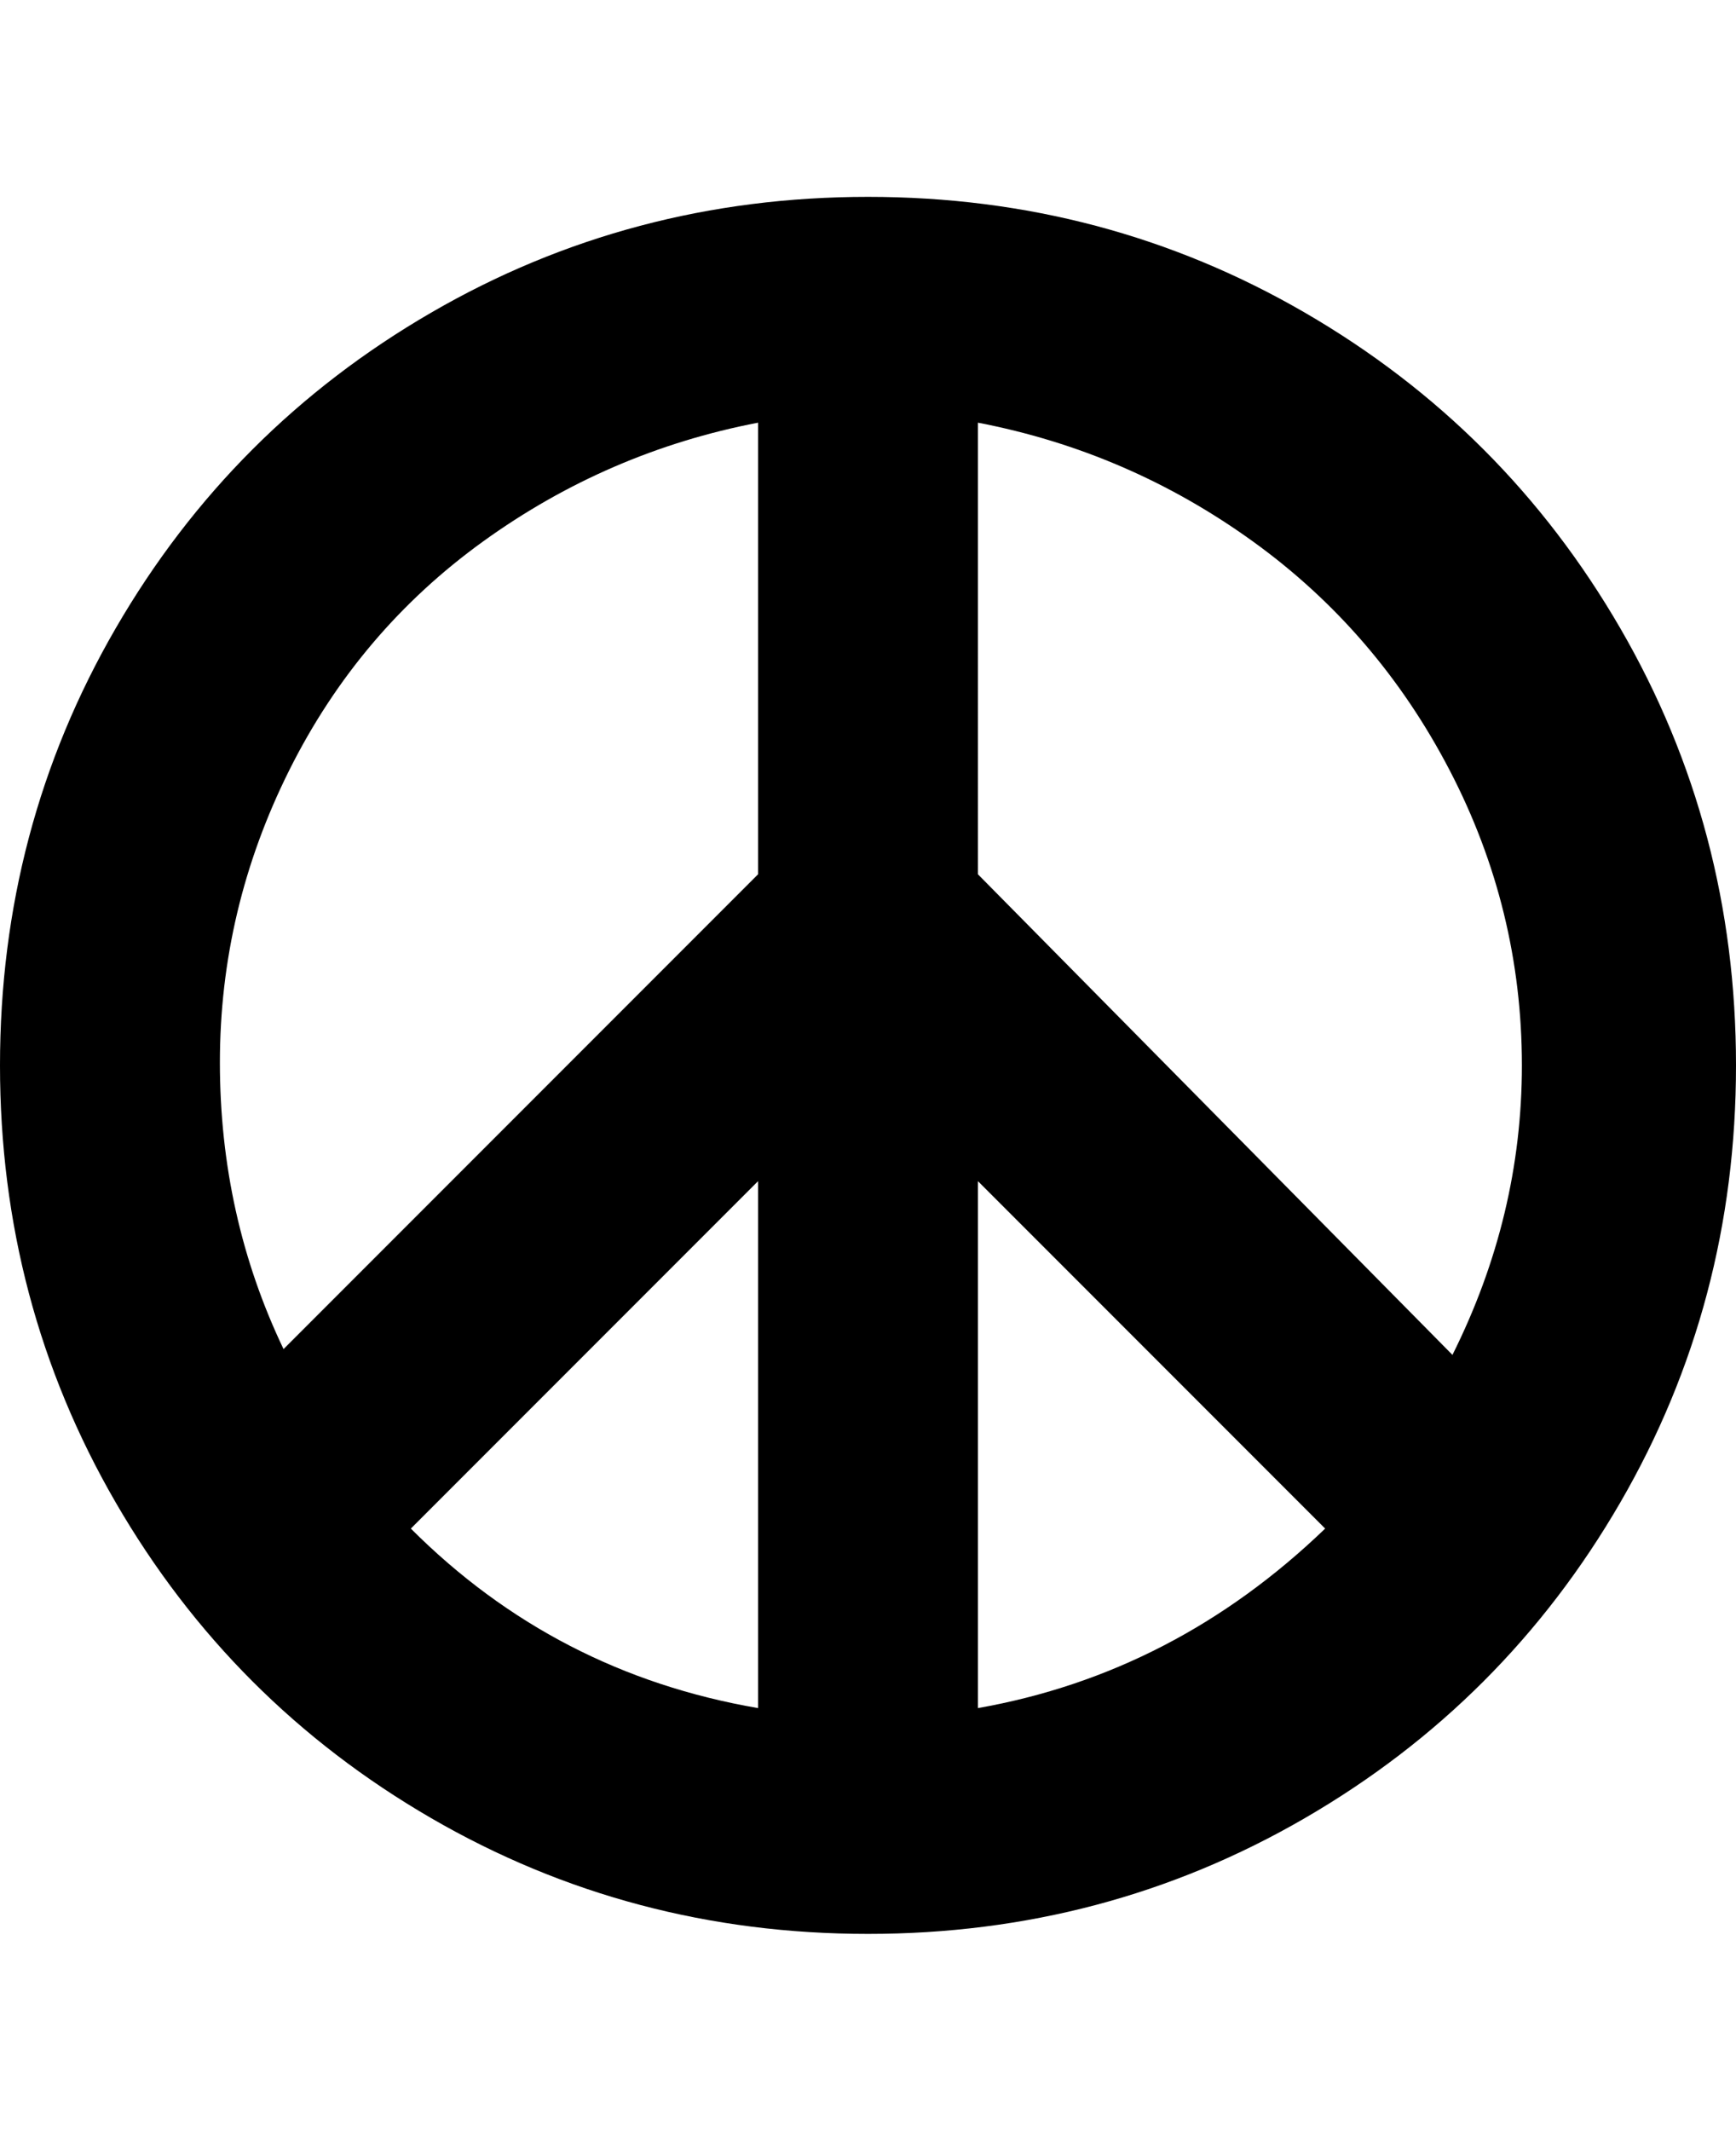 <svg viewBox="0 0 300 368" xmlns="http://www.w3.org/2000/svg"><path d="M150 34q-41 0-75.5 20T20 108.5Q0 143 0 184t20 75.5Q40 294 74.5 314t75.5 20q41 0 75.5-20t54.5-54.5q20-34.5 20-75.5t-20-75.5Q260 74 225.5 54T150 34zm113 150q0 26-12 50l-82-83V73q26 5 47.5 20.5t34 39.5q12.5 24 12.5 51zM131 295q-35-6-60-31l60-60v91zm38-91l60 60q-26 25-60 31v-91zM131 73v78l-82 82q-11-23-11-49.5T50 133q12-24 33.5-39.5T131 73z"/></svg>